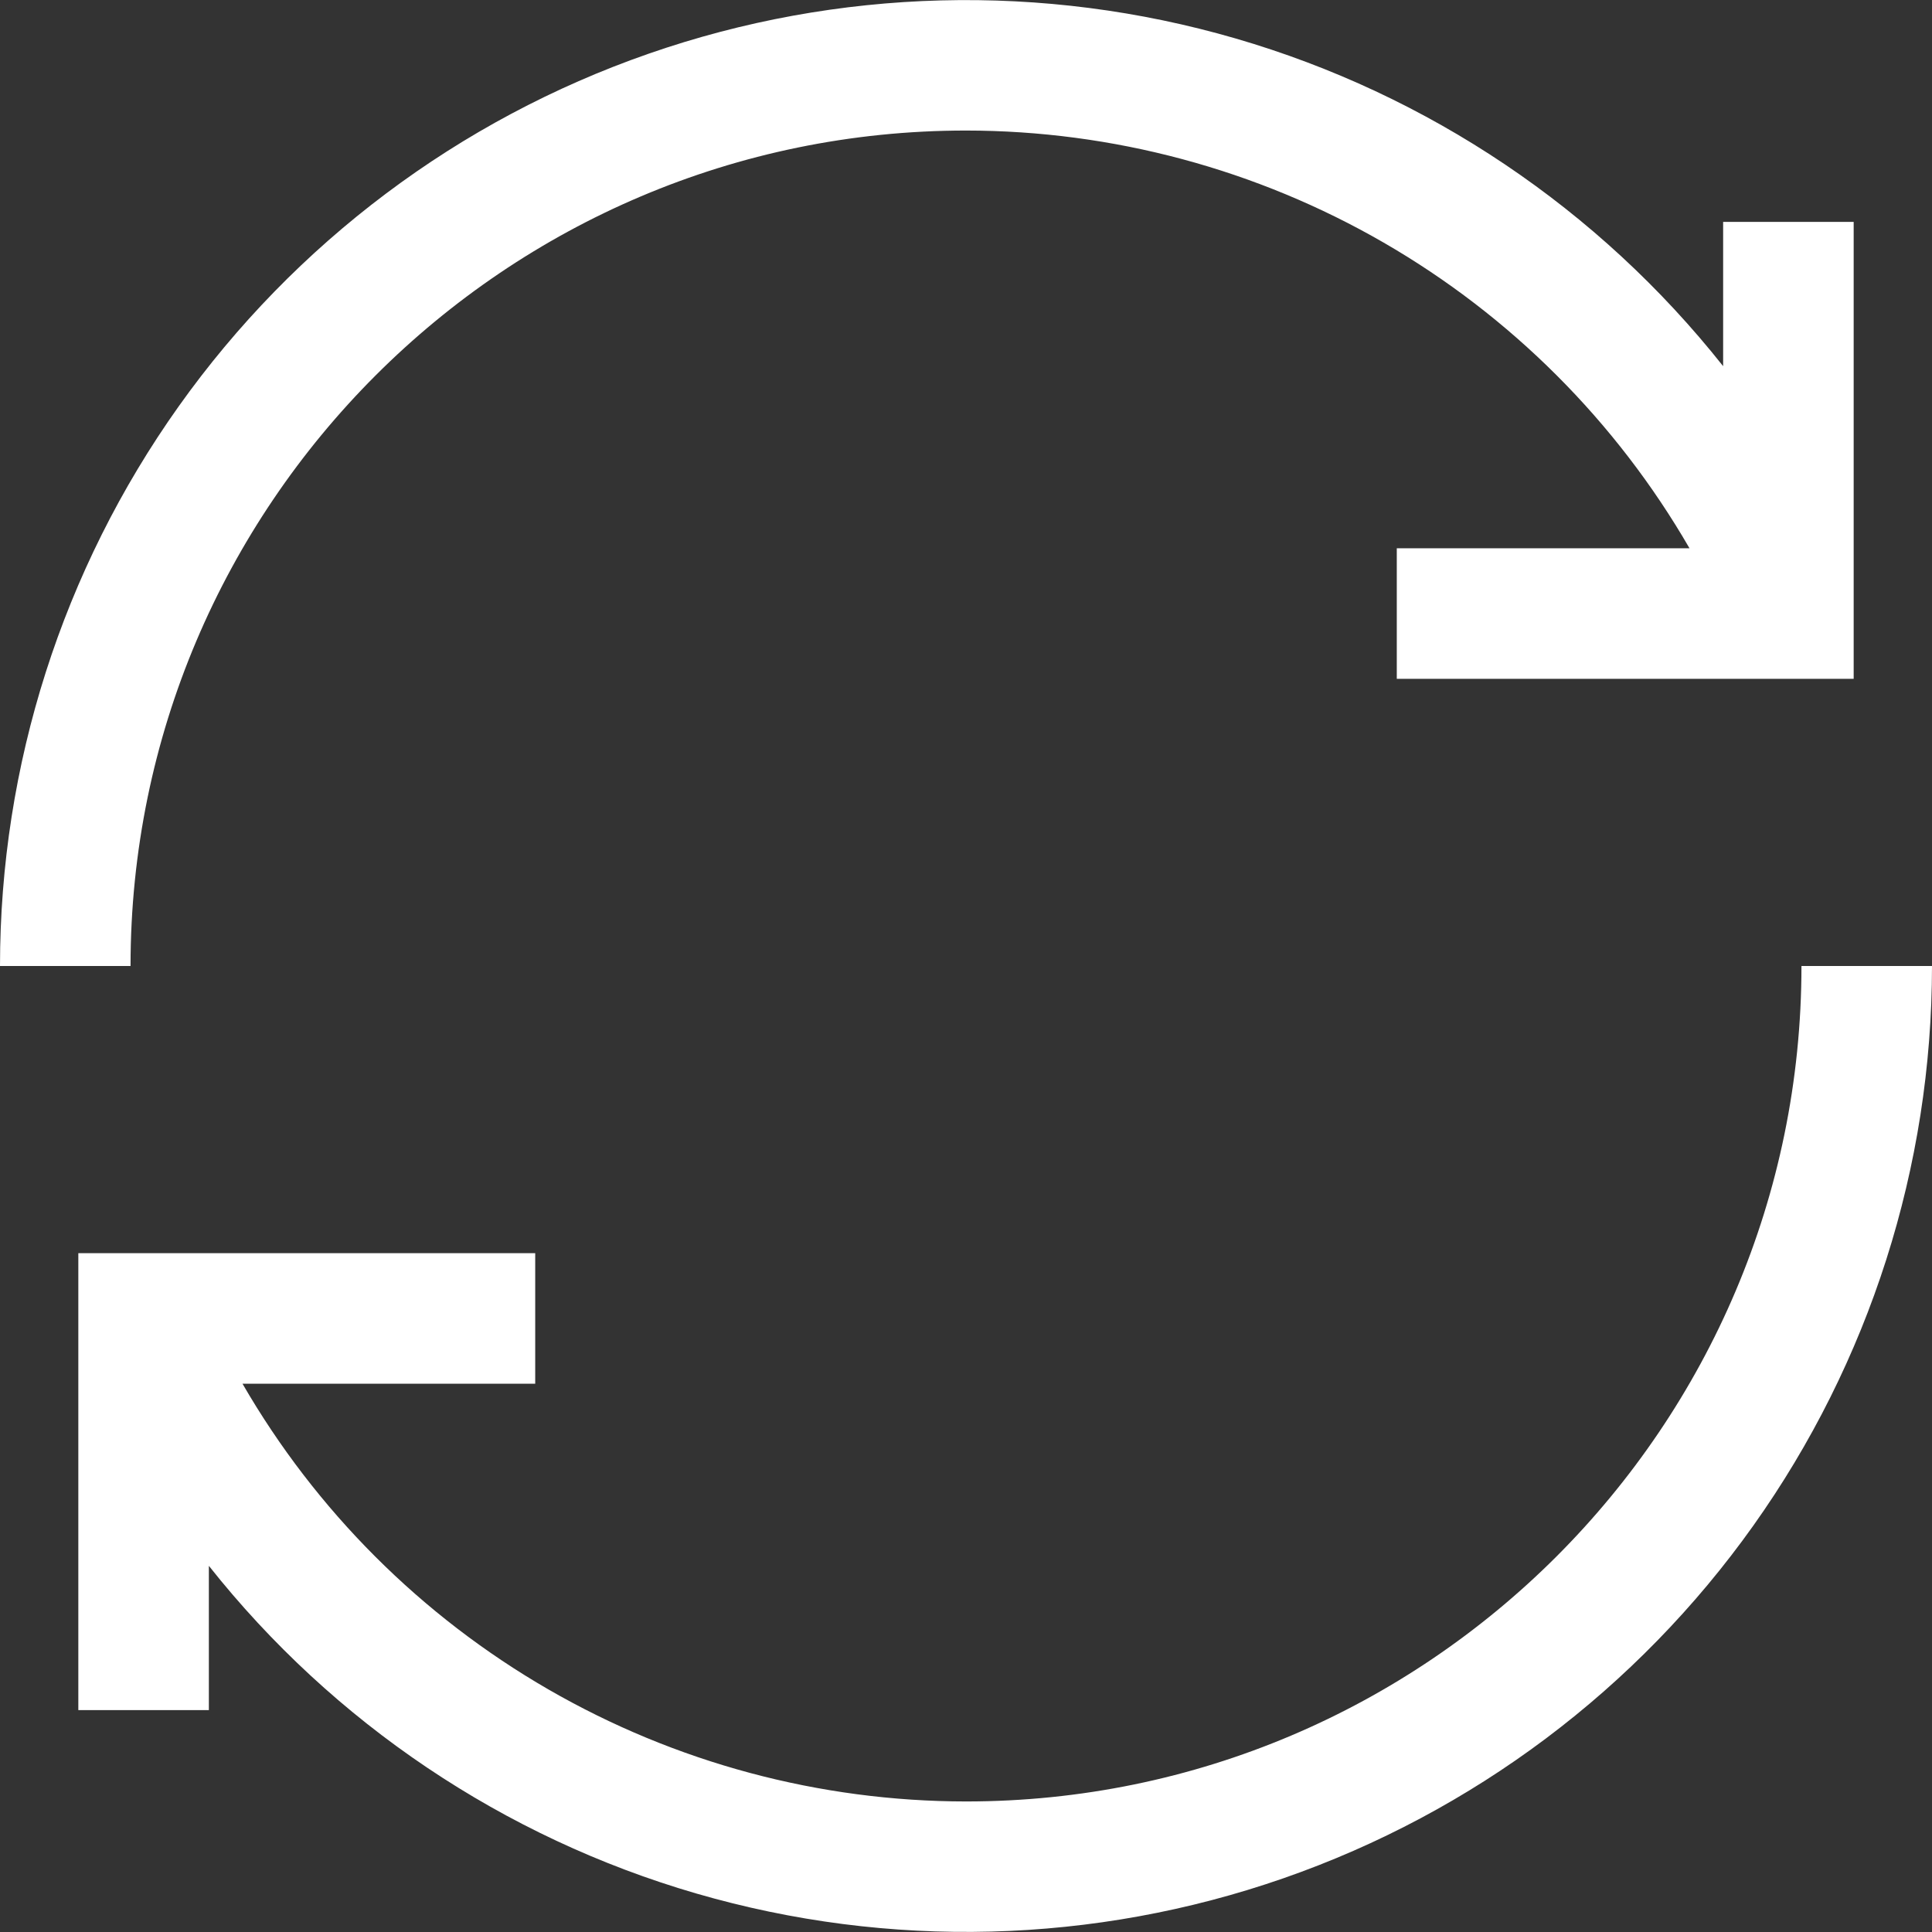 <svg width="444" height="444" viewBox="0 0 444 444" fill="none" xmlns="http://www.w3.org/2000/svg">
<rect x="0" y="0" width="444" height="444" fill="#333333" stroke="none"/>
<path d="M30 222H0C0.004 175.911 14.352 130.966 41.055 93.401C67.757 55.835 105.489 27.511 149.016 12.359C192.543 -2.793 239.707 -4.022 283.964 8.842C328.221 21.707 367.377 48.026 396 84.15V51H426V156H321V126H388.27C371.403 96.828 347.163 72.602 317.98 55.753C288.797 38.904 255.698 30.023 222 30C116.13 30 30 116.13 30 222ZM414 222C414 327.87 327.87 414 222 414C188.302 413.978 155.203 405.096 126.02 388.247C96.837 371.398 72.597 347.172 55.73 318H123V288H18V393H48V359.85C76.623 395.974 115.779 422.293 160.036 435.158C204.293 448.022 251.457 446.793 294.984 431.641C338.511 416.489 376.243 388.165 402.945 350.599C429.647 313.034 443.996 268.089 444 222H414Z" fill="white"/>
</svg>
